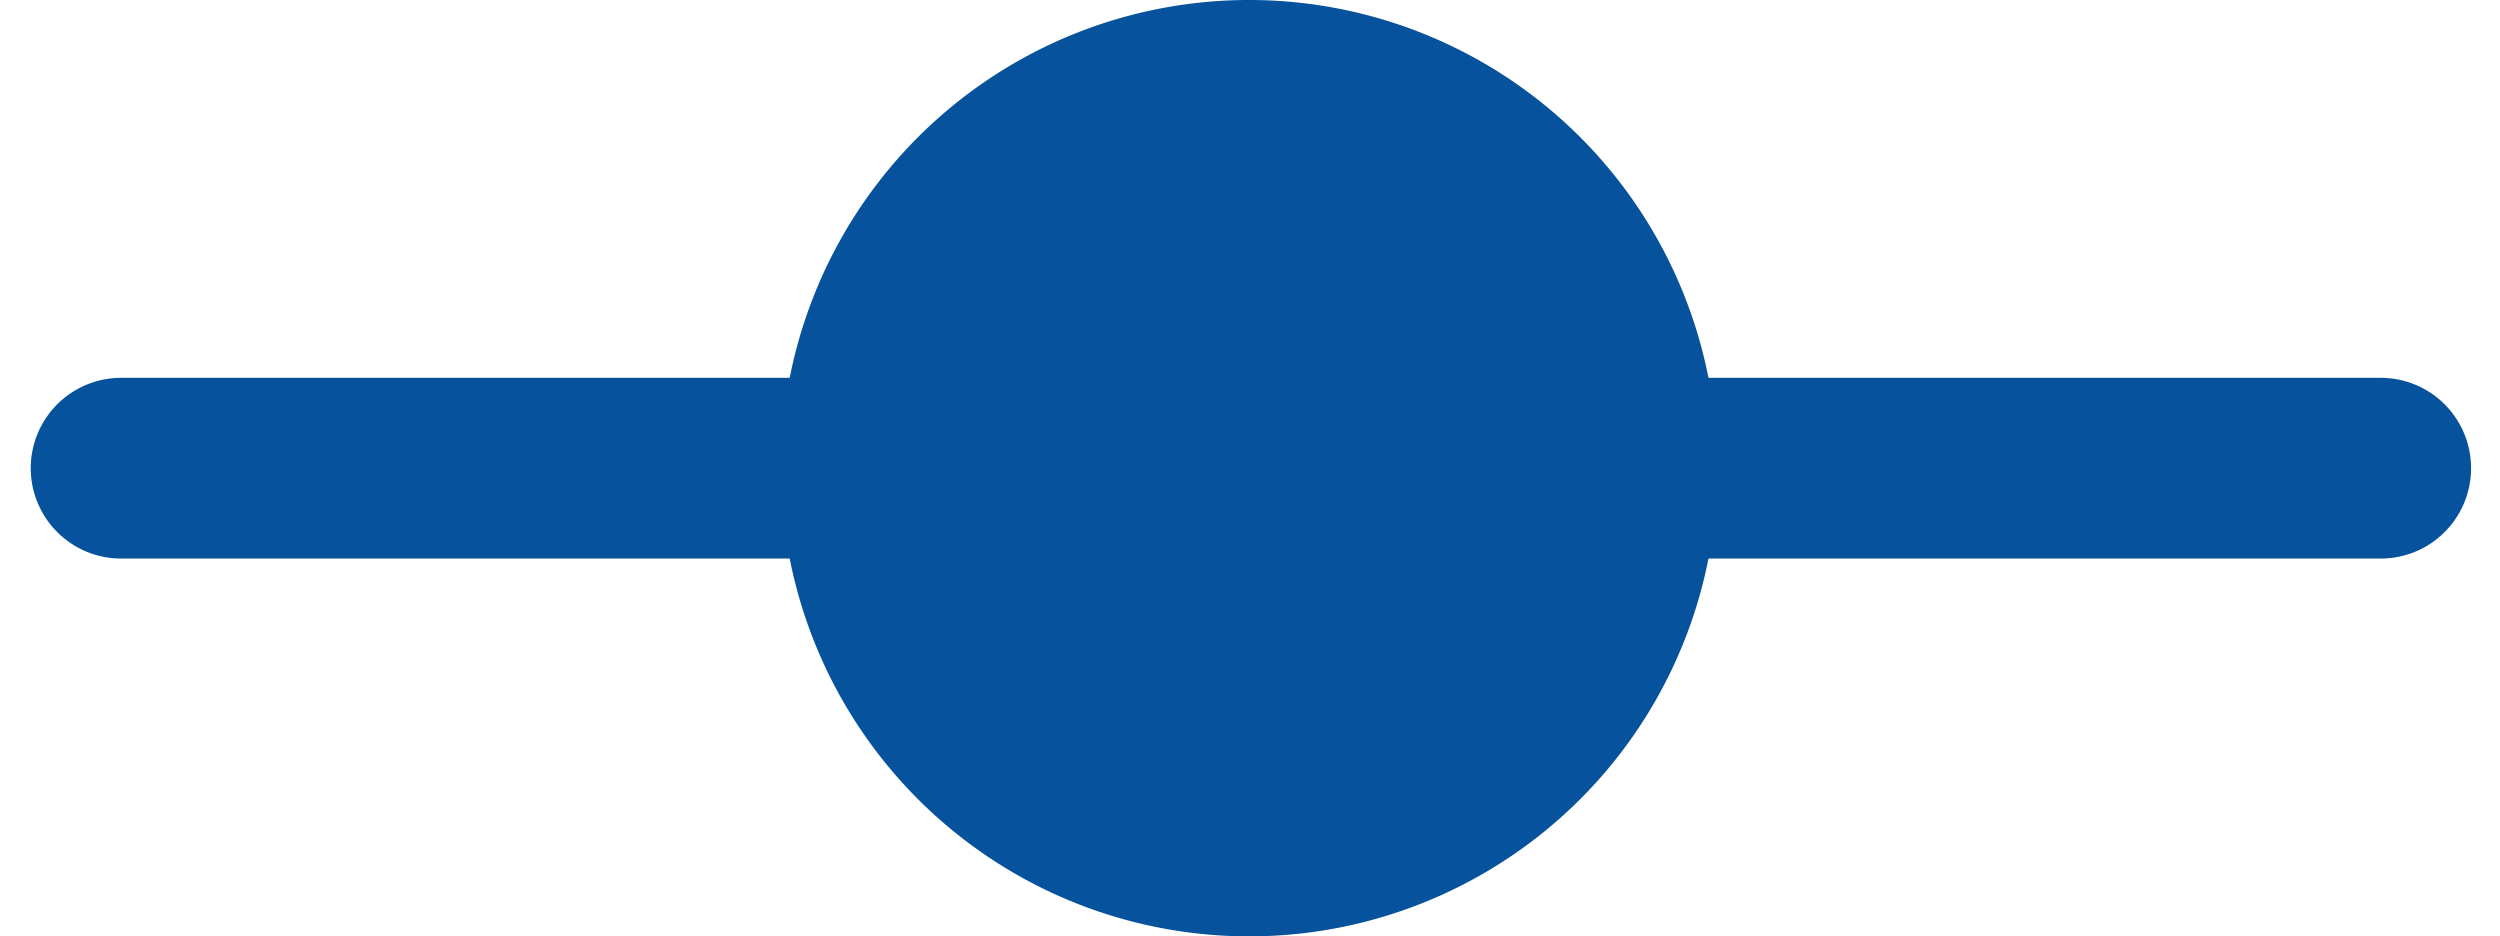 <svg id="Layer_1" data-name="Layer 1" xmlns="http://www.w3.org/2000/svg" viewBox="0 0 13.83 5.18">
  <title>subscaleLegend</title>
  <g>
    <line x1="0.67" y1="2.59" x2="13.17" y2="2.59" style="fill: none;stroke: #07529c;stroke-linecap: round;stroke-linejoin: round"/>
    <path d="M9.5,2.59A2.59,2.59,0,1,1,6.92,0,2.59,2.59,0,0,1,9.5,2.59" style="fill: #07529c"/>
  </g>
</svg>
